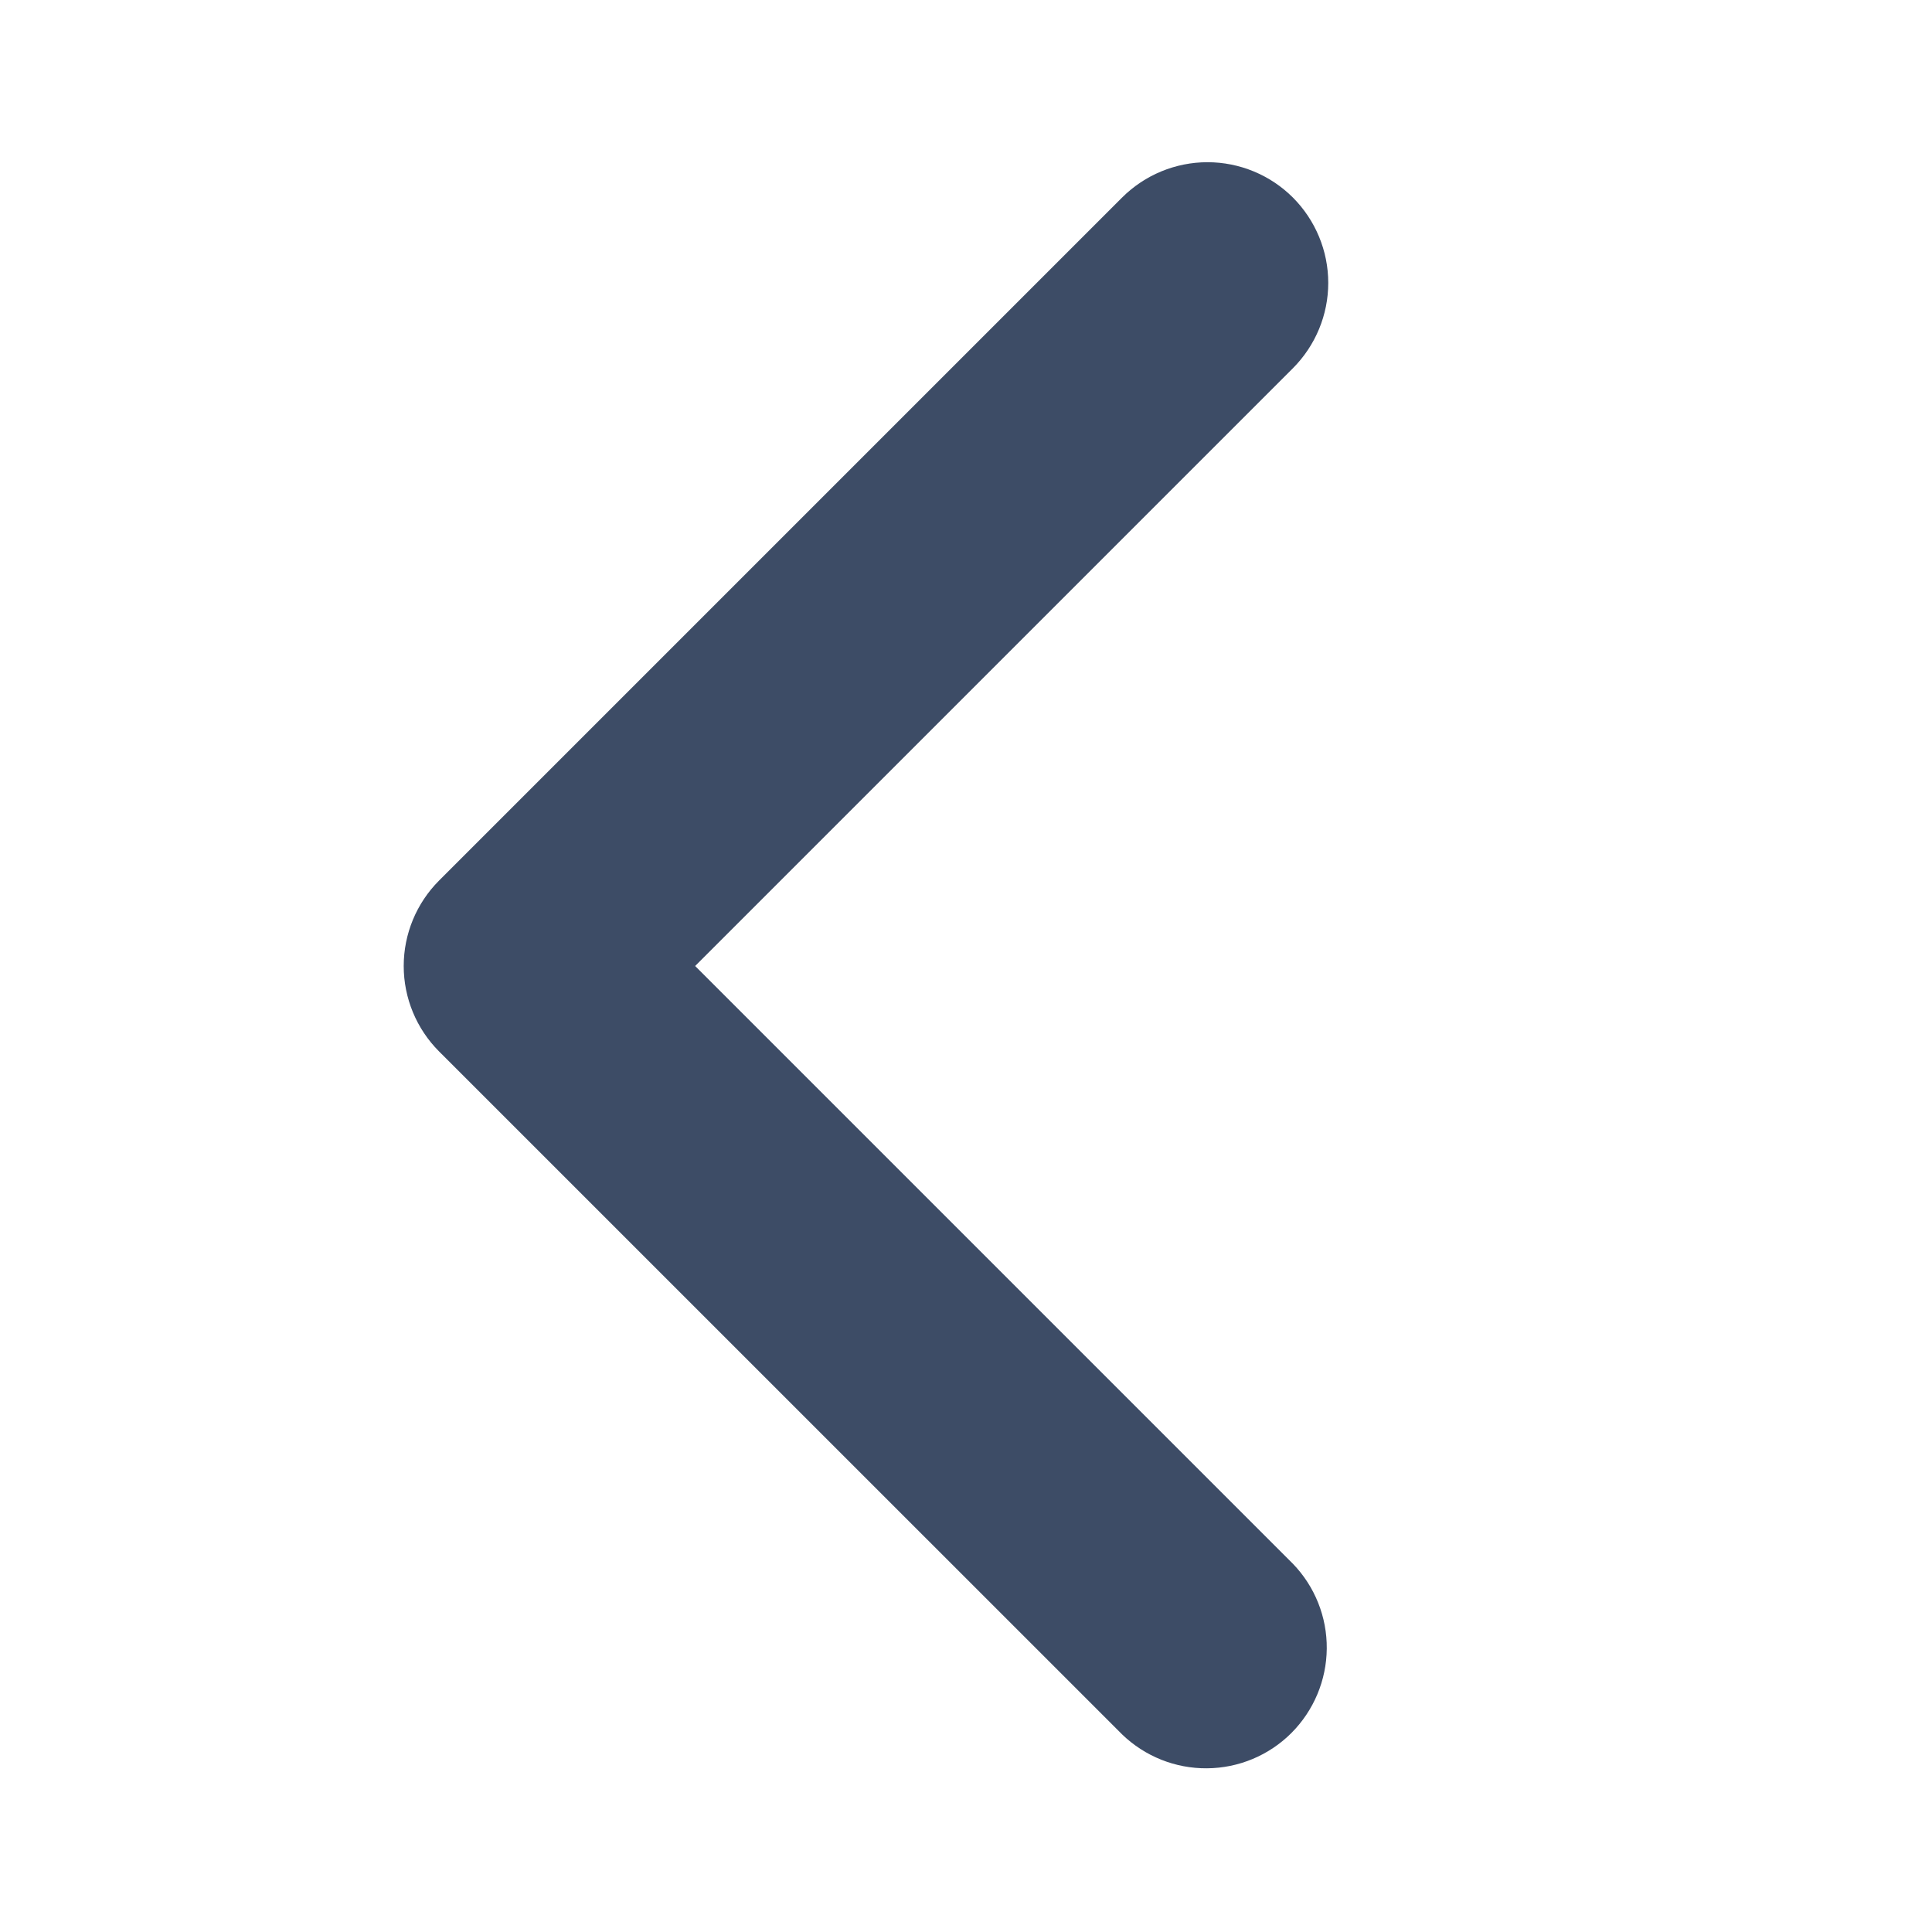 <svg width="26" height="26" viewBox="0 0 26 26" fill="none" xmlns="http://www.w3.org/2000/svg">
<path d="M17.399 2.658C17.703 2.963 17.875 3.376 17.875 3.807C17.875 4.238 17.703 4.651 17.399 4.956L9.355 13L17.399 21.044C17.695 21.35 17.859 21.761 17.855 22.187C17.851 22.613 17.68 23.02 17.379 23.322C17.078 23.623 16.67 23.794 16.244 23.797C15.818 23.801 15.408 23.637 15.101 23.341L5.908 14.149C5.604 13.844 5.433 13.431 5.433 13C5.433 12.569 5.604 12.156 5.908 11.851L15.101 2.658C15.406 2.354 15.819 2.183 16.25 2.183C16.681 2.183 17.094 2.354 17.399 2.658Z" fill="#3D4C66"/>
</svg>
